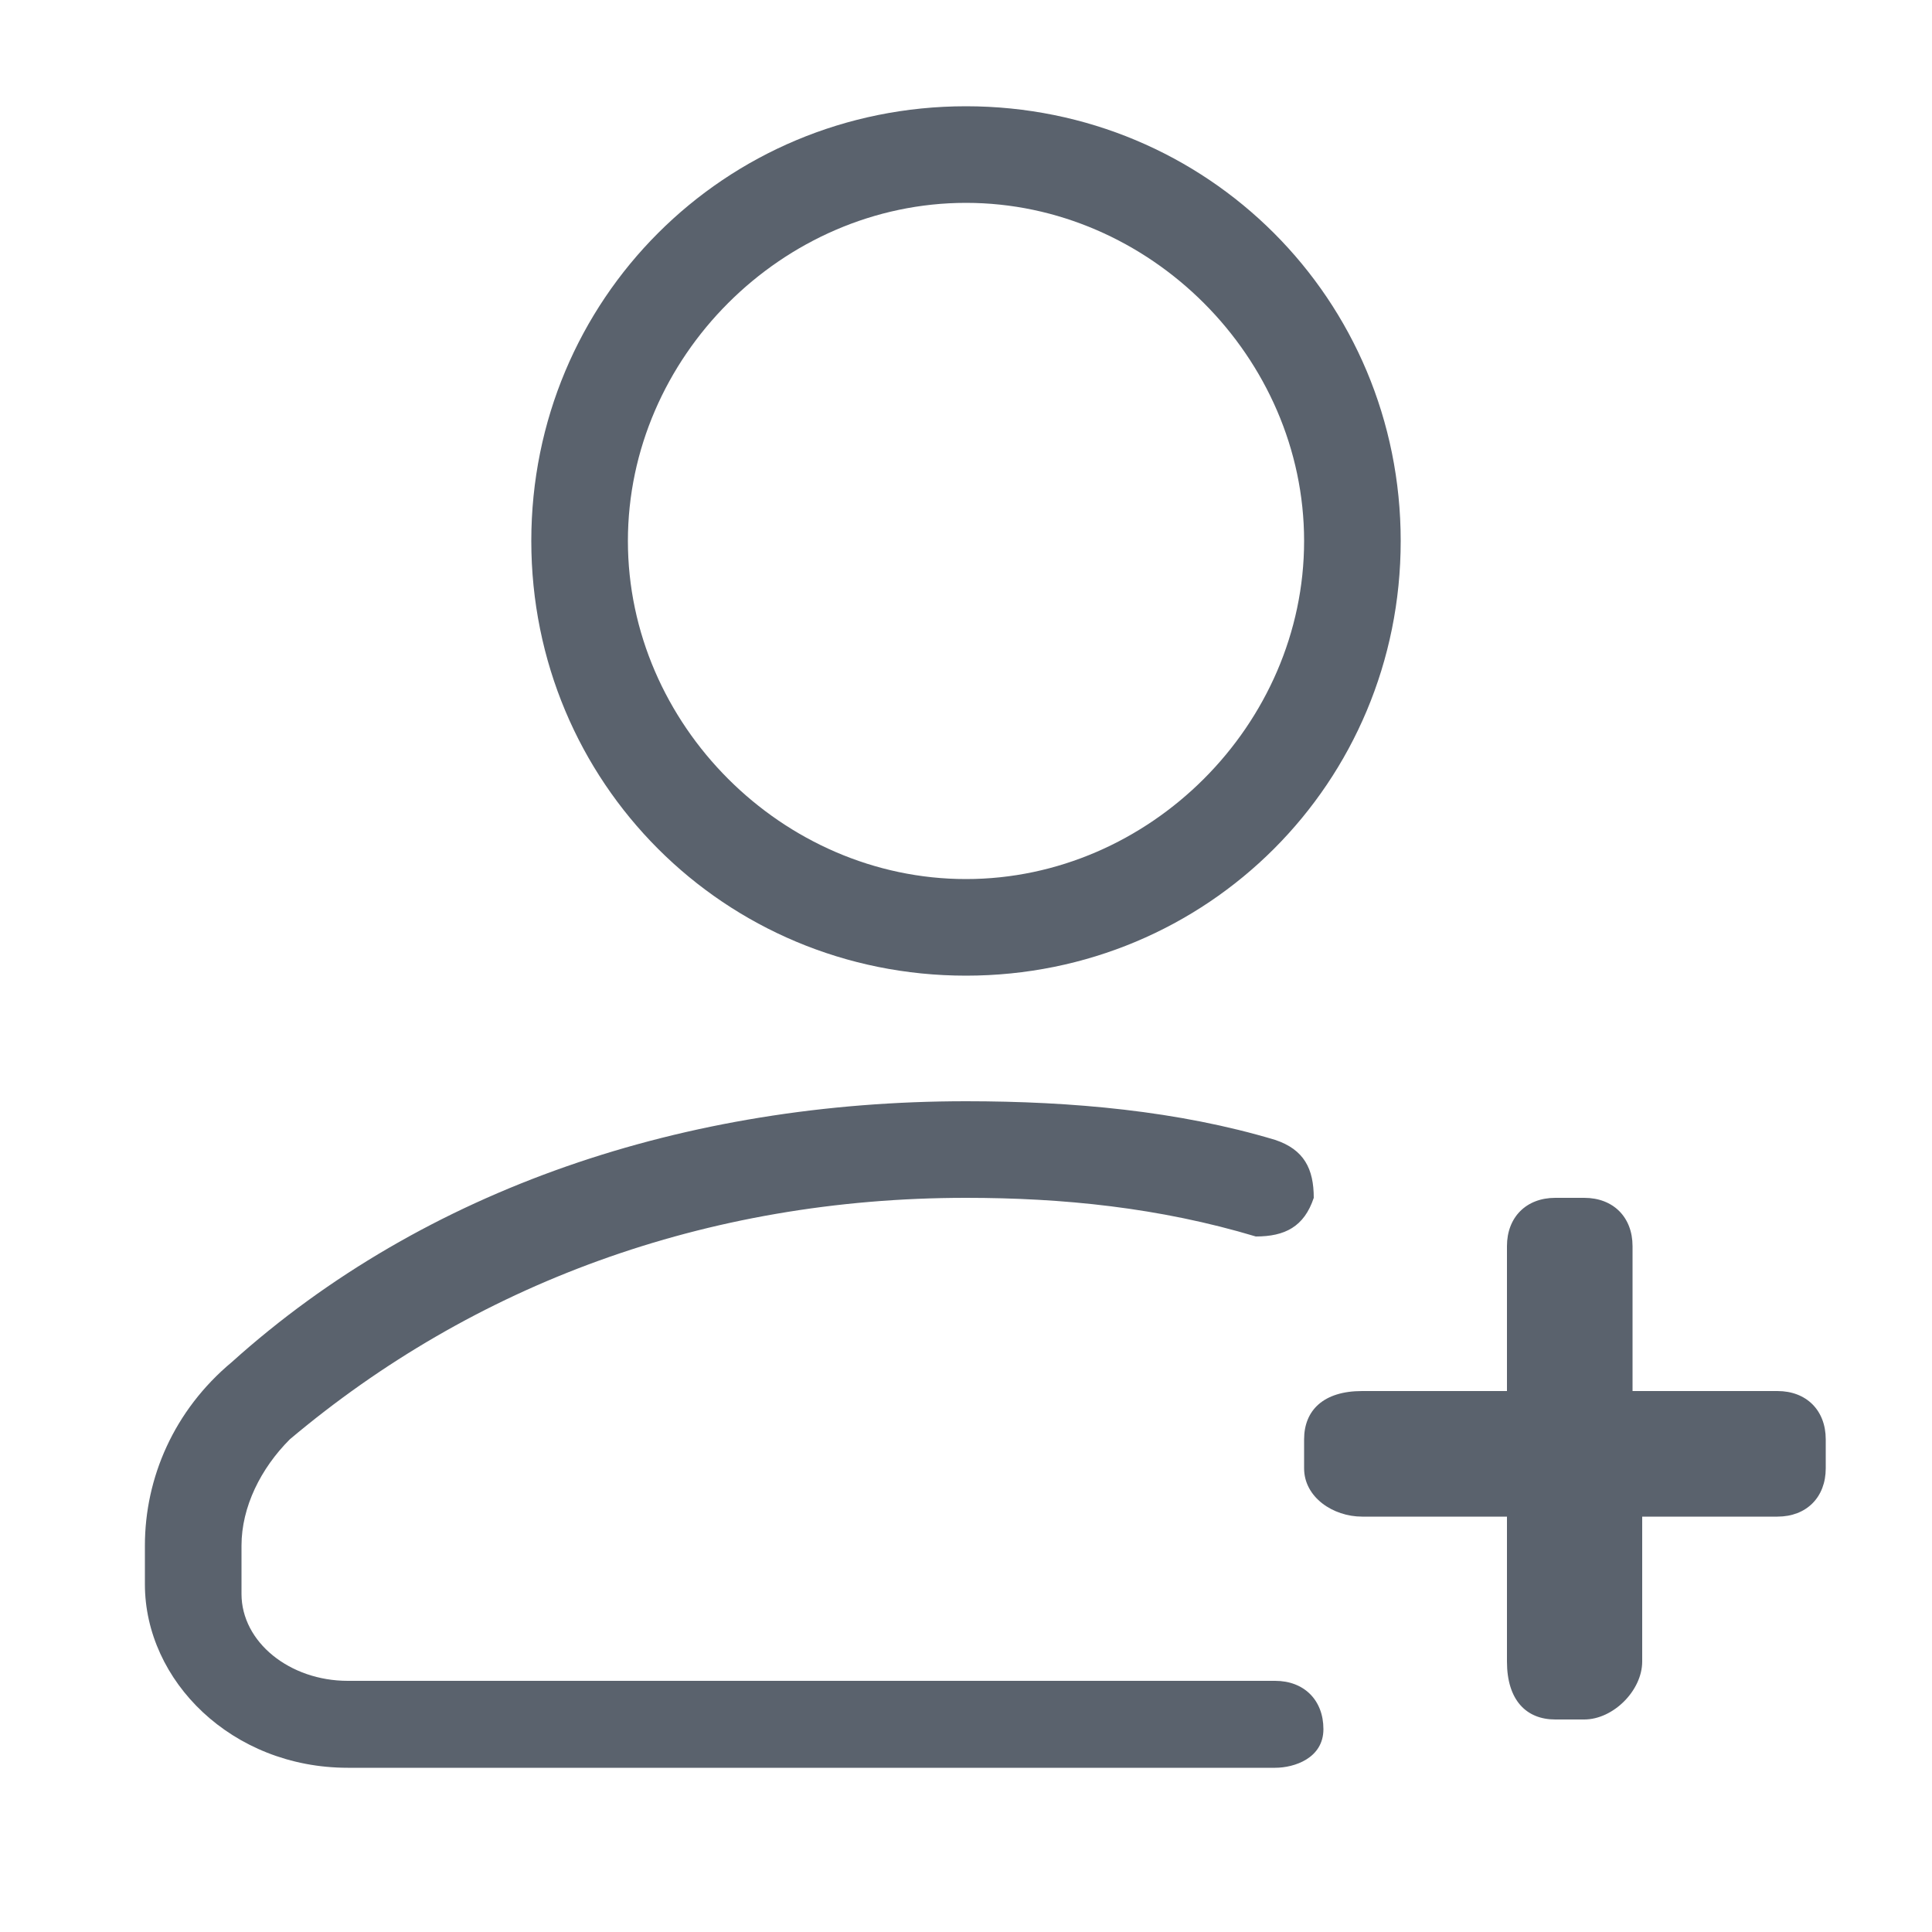 <?xml version="1.0" encoding="utf-8"?>
<!-- Generator: Adobe Illustrator 19.0.0, SVG Export Plug-In . SVG Version: 6.00 Build 0)  -->
<svg version="1.1" id="图层_1" xmlns="http://www.w3.org/2000/svg" xmlns:xlink="http://www.w3.org/1999/xlink" x="0px" y="0px"
	 viewBox="0 0 20 20" style="enable-background:new 0 0 20 20;" xml:space="preserve">
<style type="text/css">
	.st0{fill:#5A626D;}
</style>
<path class="st0" d="M10,10.1c-2.5,0-4.5-2-4.5-4.5s2-4.5,4.5-4.5s4.5,2,4.5,4.5S12.5,10.1,10,10.1z M10,2.1c-1.9,0-3.5,1.6-3.5,3.5
	S8.1,9.1,10,9.1s3.5-1.6,3.5-3.5S11.9,2.1,10,2.1z"/>
<path class="st0" d="M13.2,18.3H3.6c-1.2,0-2.1-0.9-2.1-1.9V16c0-0.7,0.3-1.4,0.9-1.9c2-1.8,4.7-2.7,7.6-2.7c1.1,0,2.2,0.1,3.2,0.4
	c0.3,0.1,0.4,0.3,0.4,0.6c-0.1,0.3-0.3,0.4-0.6,0.4c-1-0.3-2-0.4-3-0.4c-2.7,0-5.1,0.9-7,2.5c-0.3,0.3-0.5,0.7-0.5,1.1v0.5
	c0,0.5,0.5,0.9,1.1,0.9h9.6c0.3,0,0.5,0.2,0.5,0.5S13.4,18.3,13.2,18.3z"/>
<path class="st0" d="M16.4,17.8h-0.3c-0.3,0-0.5-0.2-0.5-0.6v-1.5h-1.5c-0.3,0-0.6-0.2-0.6-0.5v-0.3c0-0.3,0.2-0.5,0.6-0.5h1.5v-1.5
	c0-0.3,0.2-0.5,0.5-0.5h0.3c0.3,0,0.5,0.2,0.5,0.5v1.5h1.5c0.3,0,0.5,0.2,0.5,0.5v0.3c0,0.3-0.2,0.5-0.5,0.5H17v1.5
	C17,17.5,16.7,17.8,16.4,17.8z"/>
</svg>
